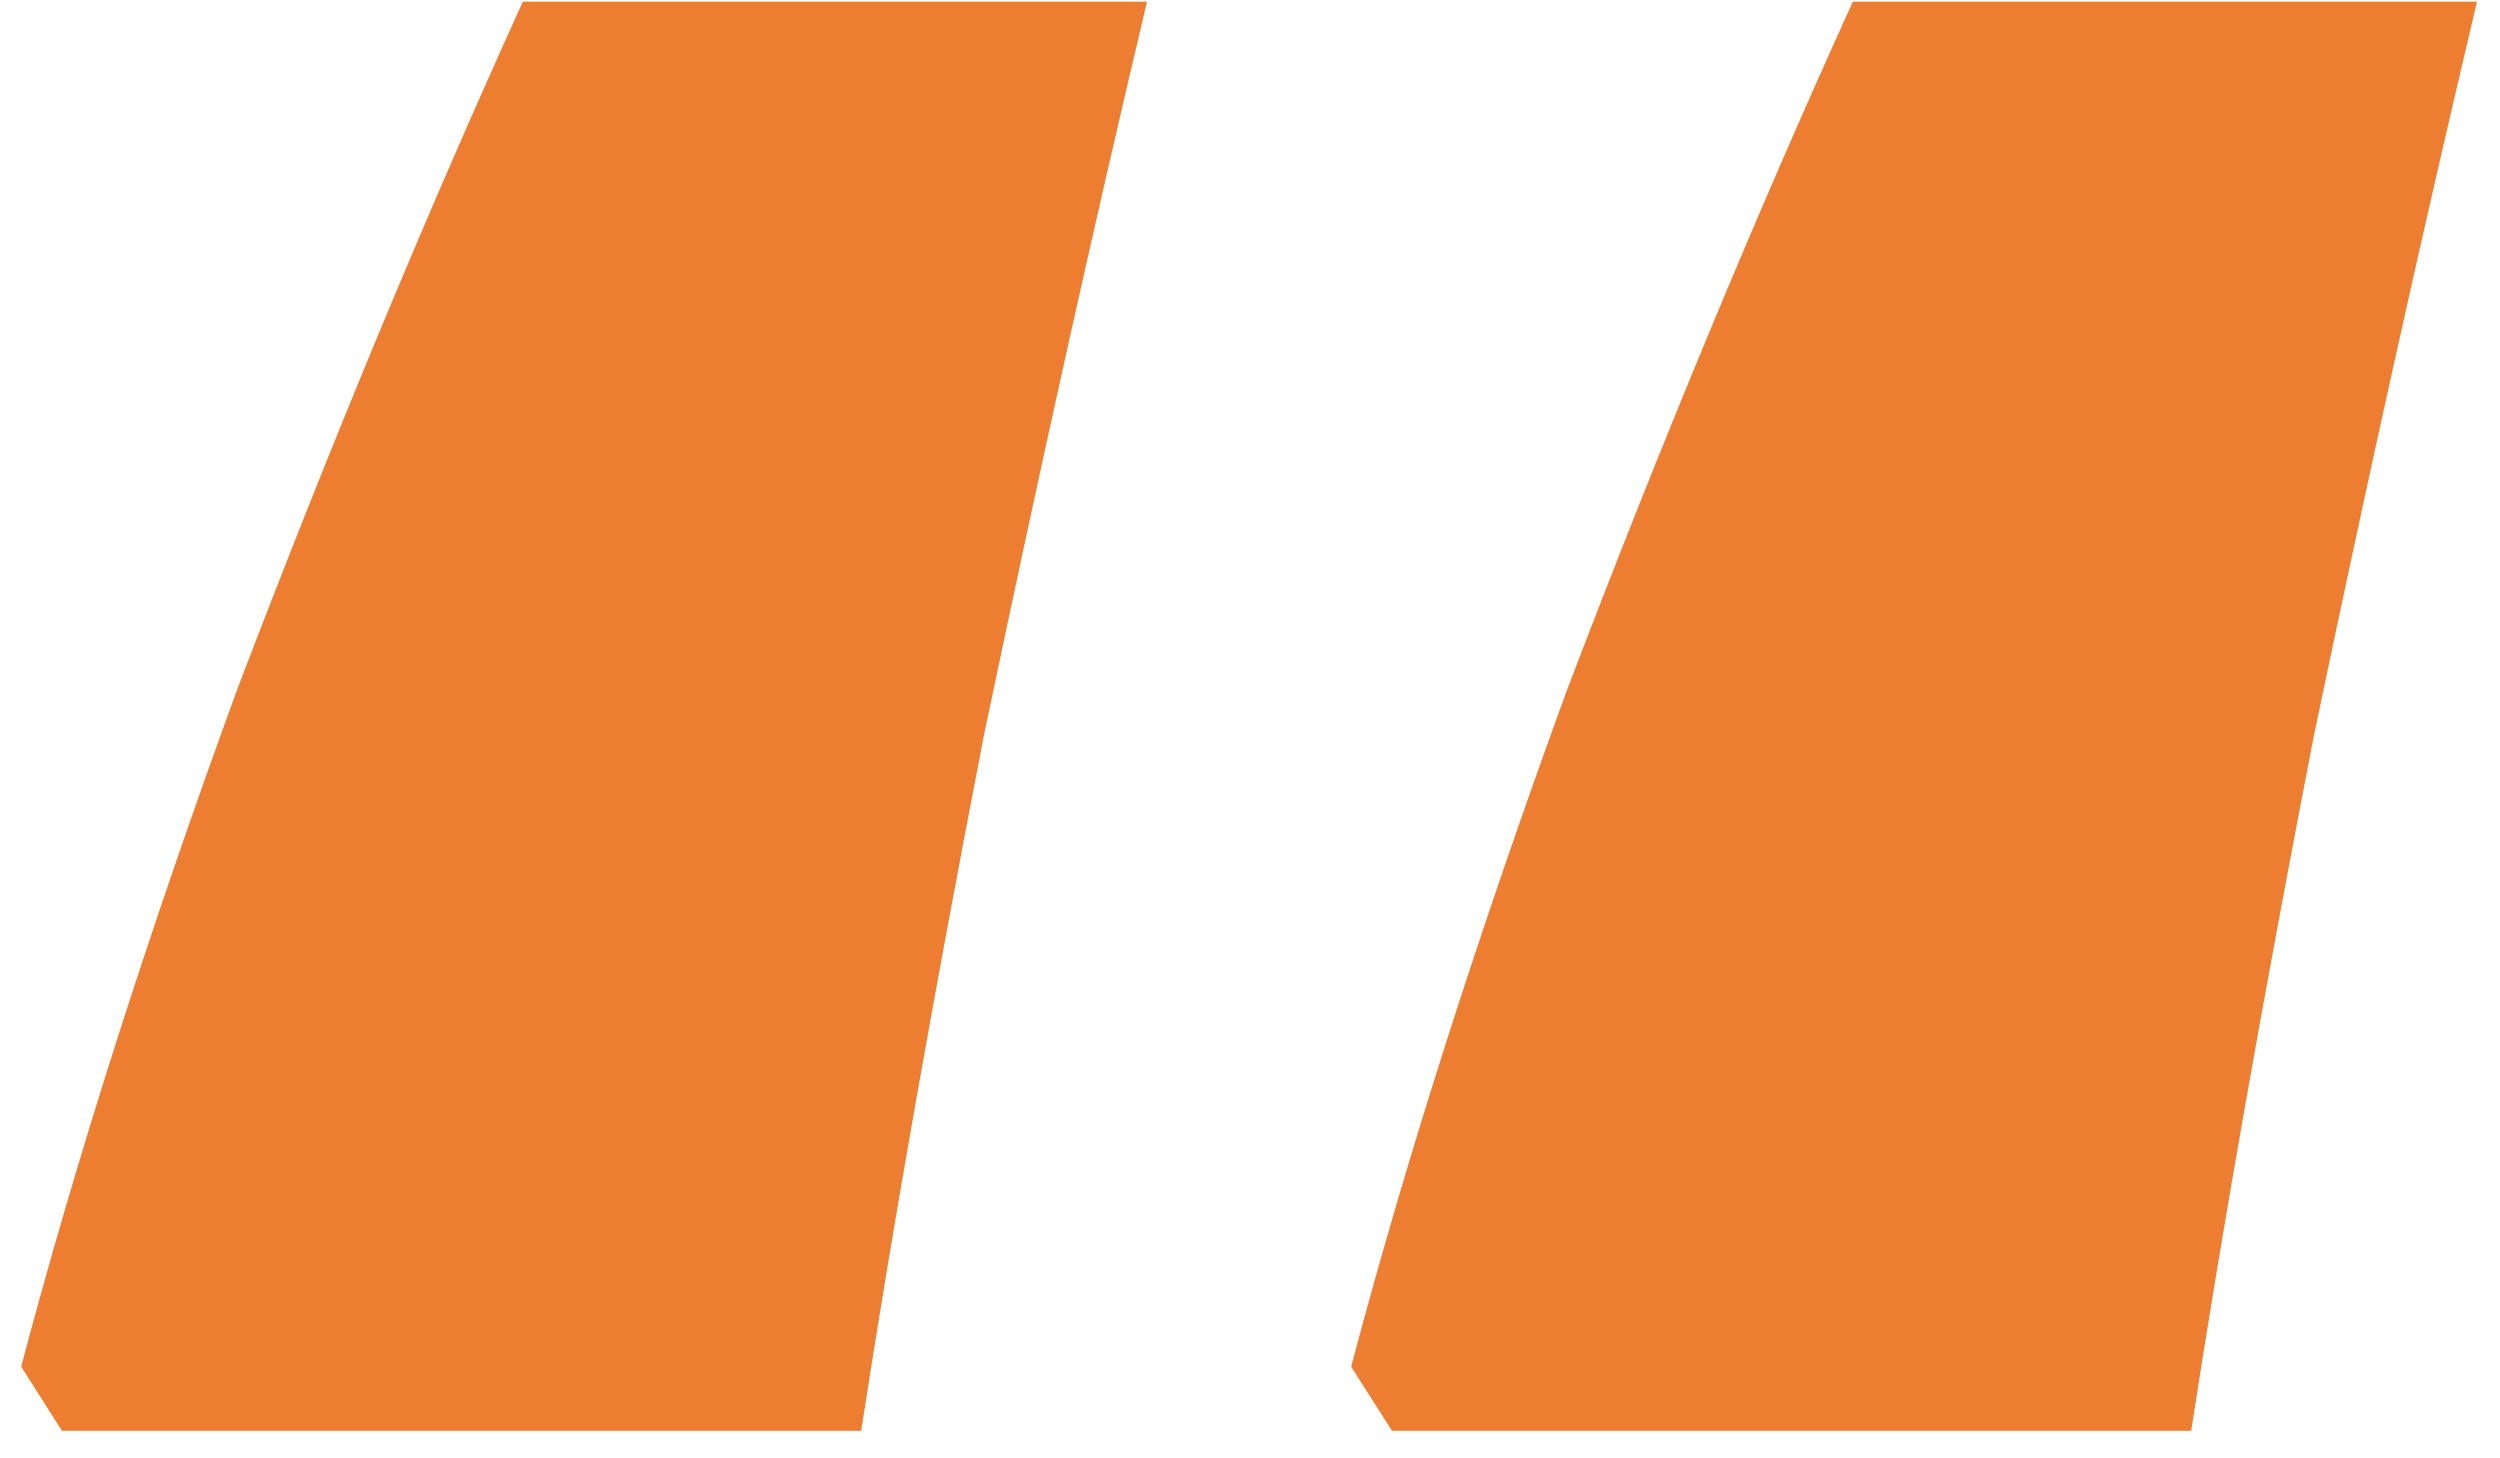 <svg width="60" height="35" viewBox="0 0 60 35" fill="none" xmlns="http://www.w3.org/2000/svg">
<path d="M59.448 0.04C58.142 5.547 56.835 11.427 55.528 17.68C54.315 23.933 53.335 29.487 52.588 34.34H33.408L32.428 32.8C33.735 27.853 35.462 22.44 37.608 16.56C39.848 10.68 42.135 5.173 44.468 0.04H59.448ZM27.528 0.04C26.221 5.547 24.915 11.427 23.608 17.68C22.395 23.933 21.415 29.487 20.668 34.34H1.488L0.508 32.8C1.815 27.853 3.541 22.44 5.688 16.56C7.928 10.68 10.215 5.173 12.548 0.04H27.528Z" fill="#ED7E31"/>
</svg>
